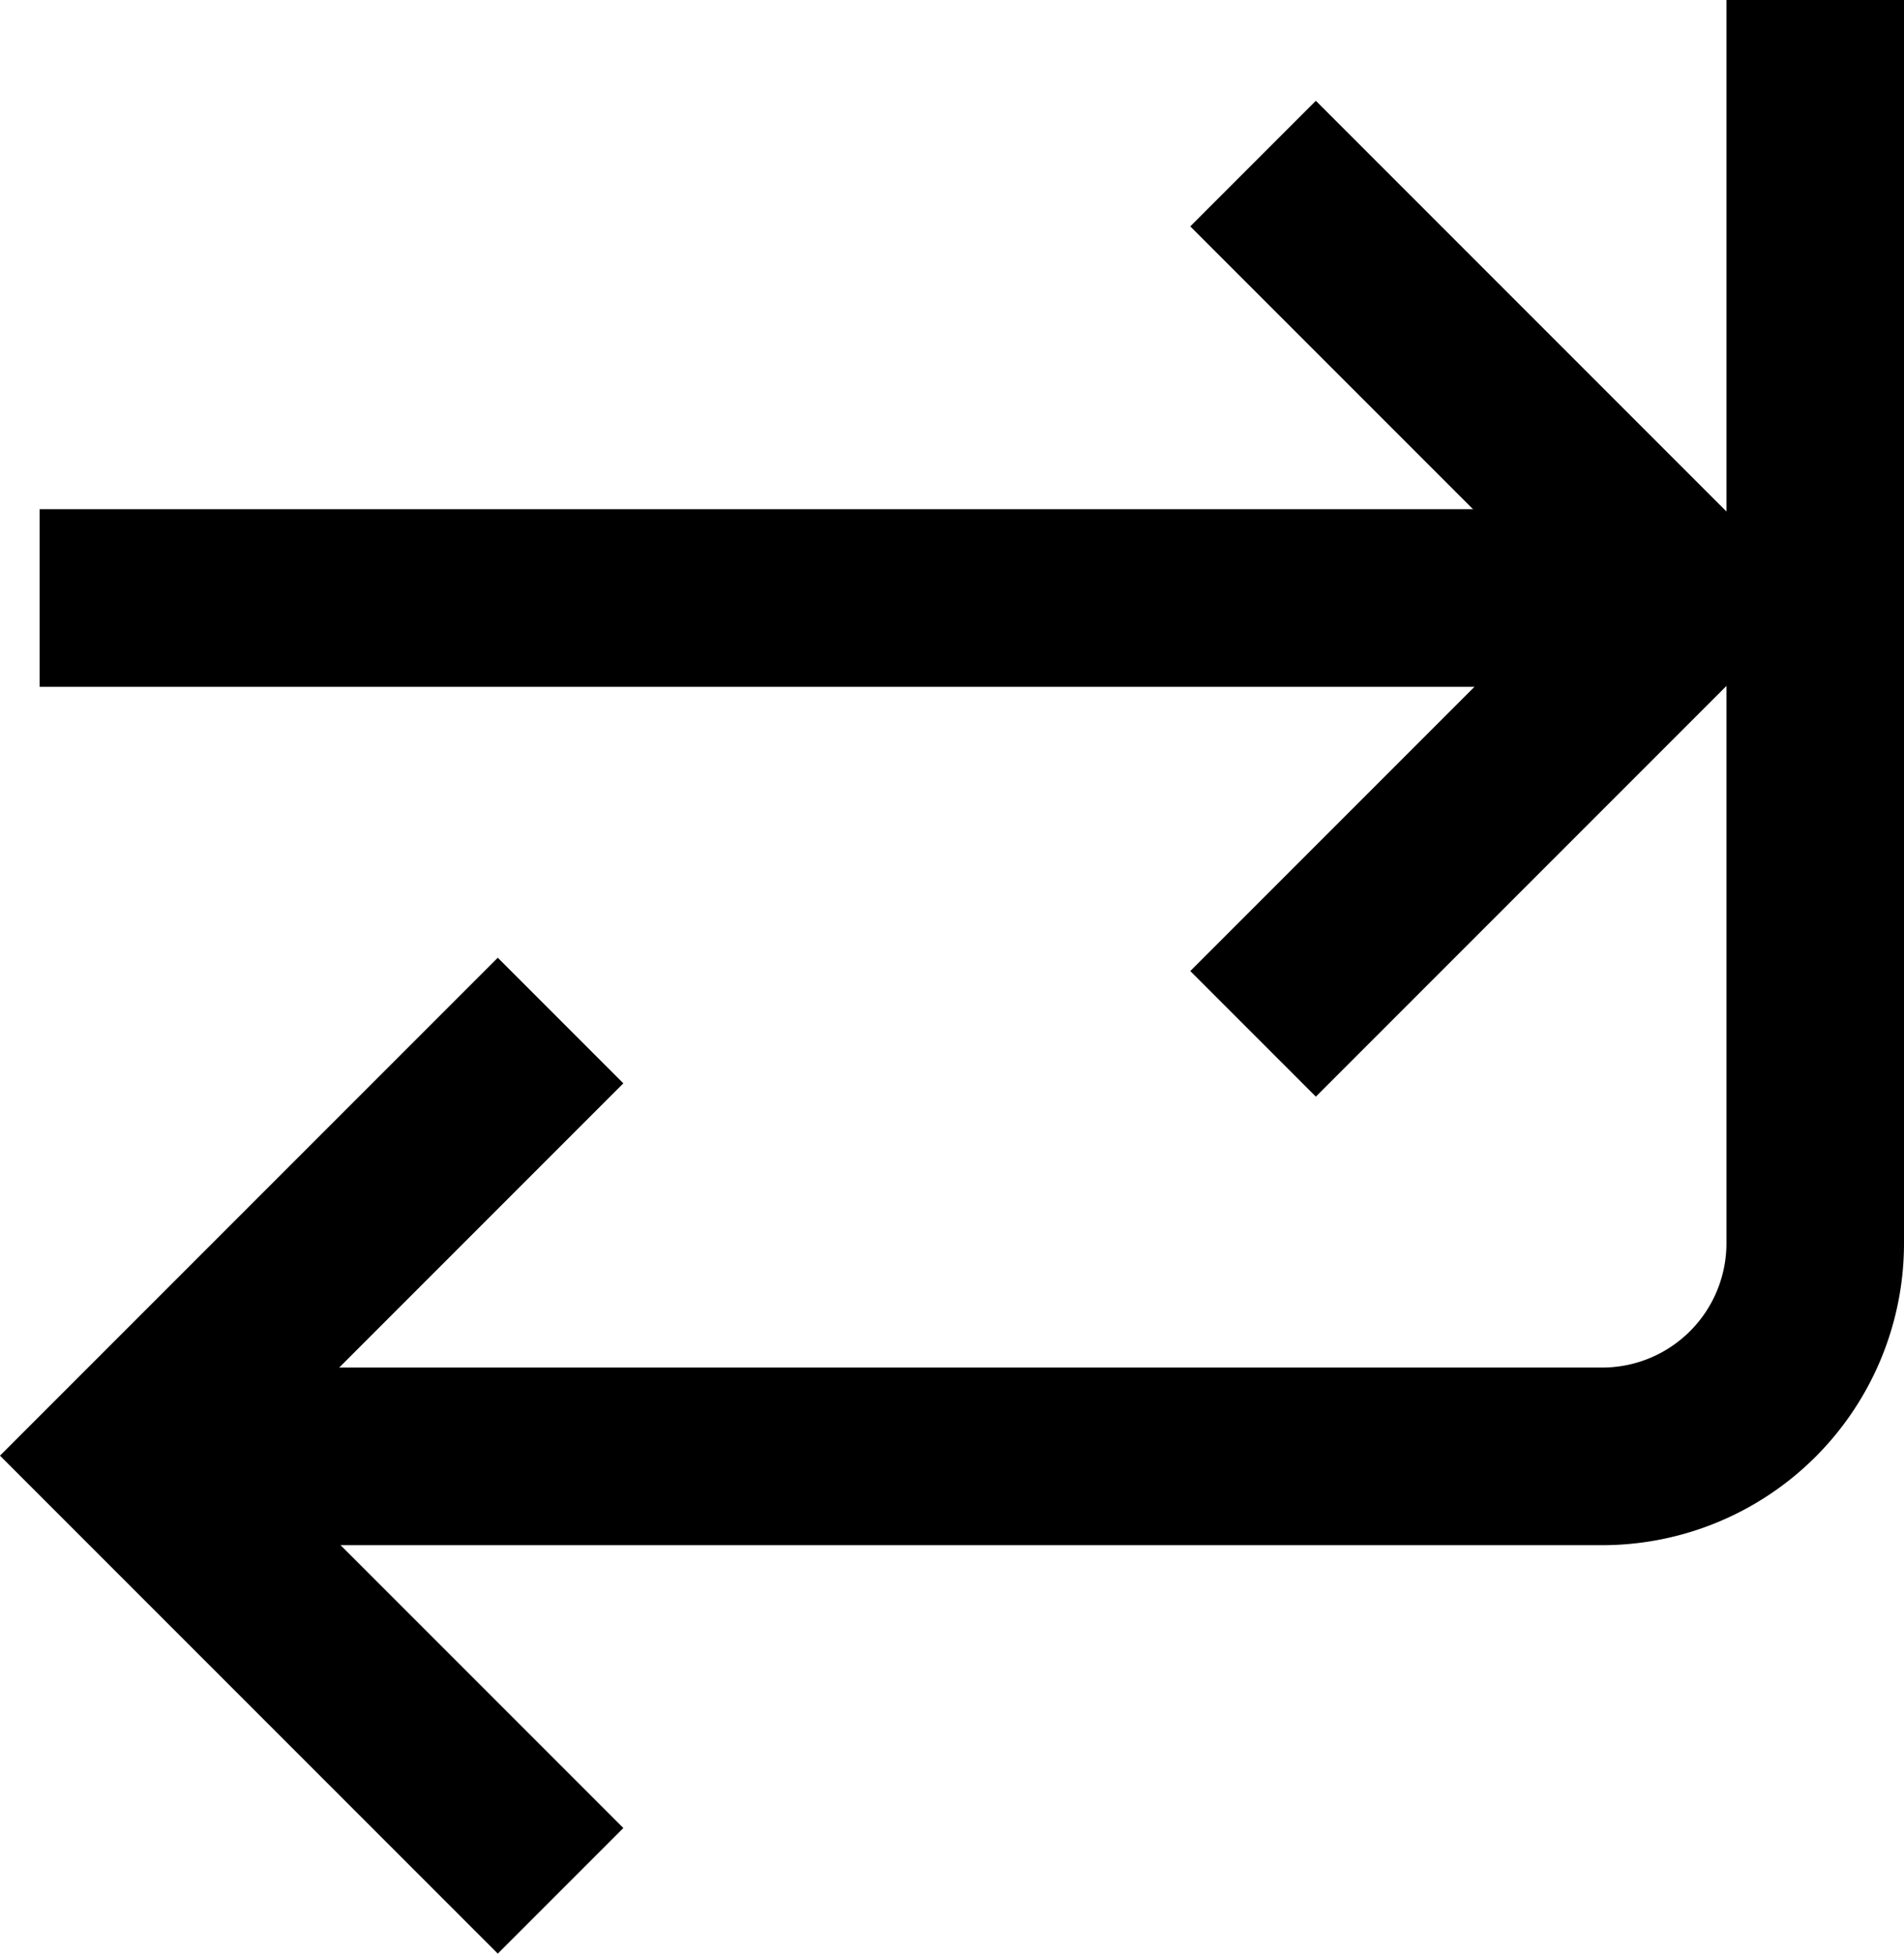 <svg xmlns="http://www.w3.org/2000/svg" viewBox="0 0 107.23 110">
  <title>logo</title>
  <path d="M644,365.89v70a12,12,0,0,1-12,12H549" transform="translate(-541.77 -365.89)" style="fill: none;stroke: #000;stroke-miterlimit: 10;stroke-width: 10px"/>
  <line x1="2.23" y1="33.67" x2="95.23" y2="33.67" style="fill: none;stroke: #000;stroke-miterlimit: 10;stroke-width: 10px"/>
  <polyline points="70.57 9.21 95.07 33.71 70.57 58.21" style="fill: none;stroke: #000;stroke-miterlimit: 10;stroke-width: 10px"/>
  <polyline points="31.57 106.46 7.07 81.96 31.57 57.46" style="fill: none;stroke: #000;stroke-miterlimit: 10;stroke-width: 10px"/>
</svg>
